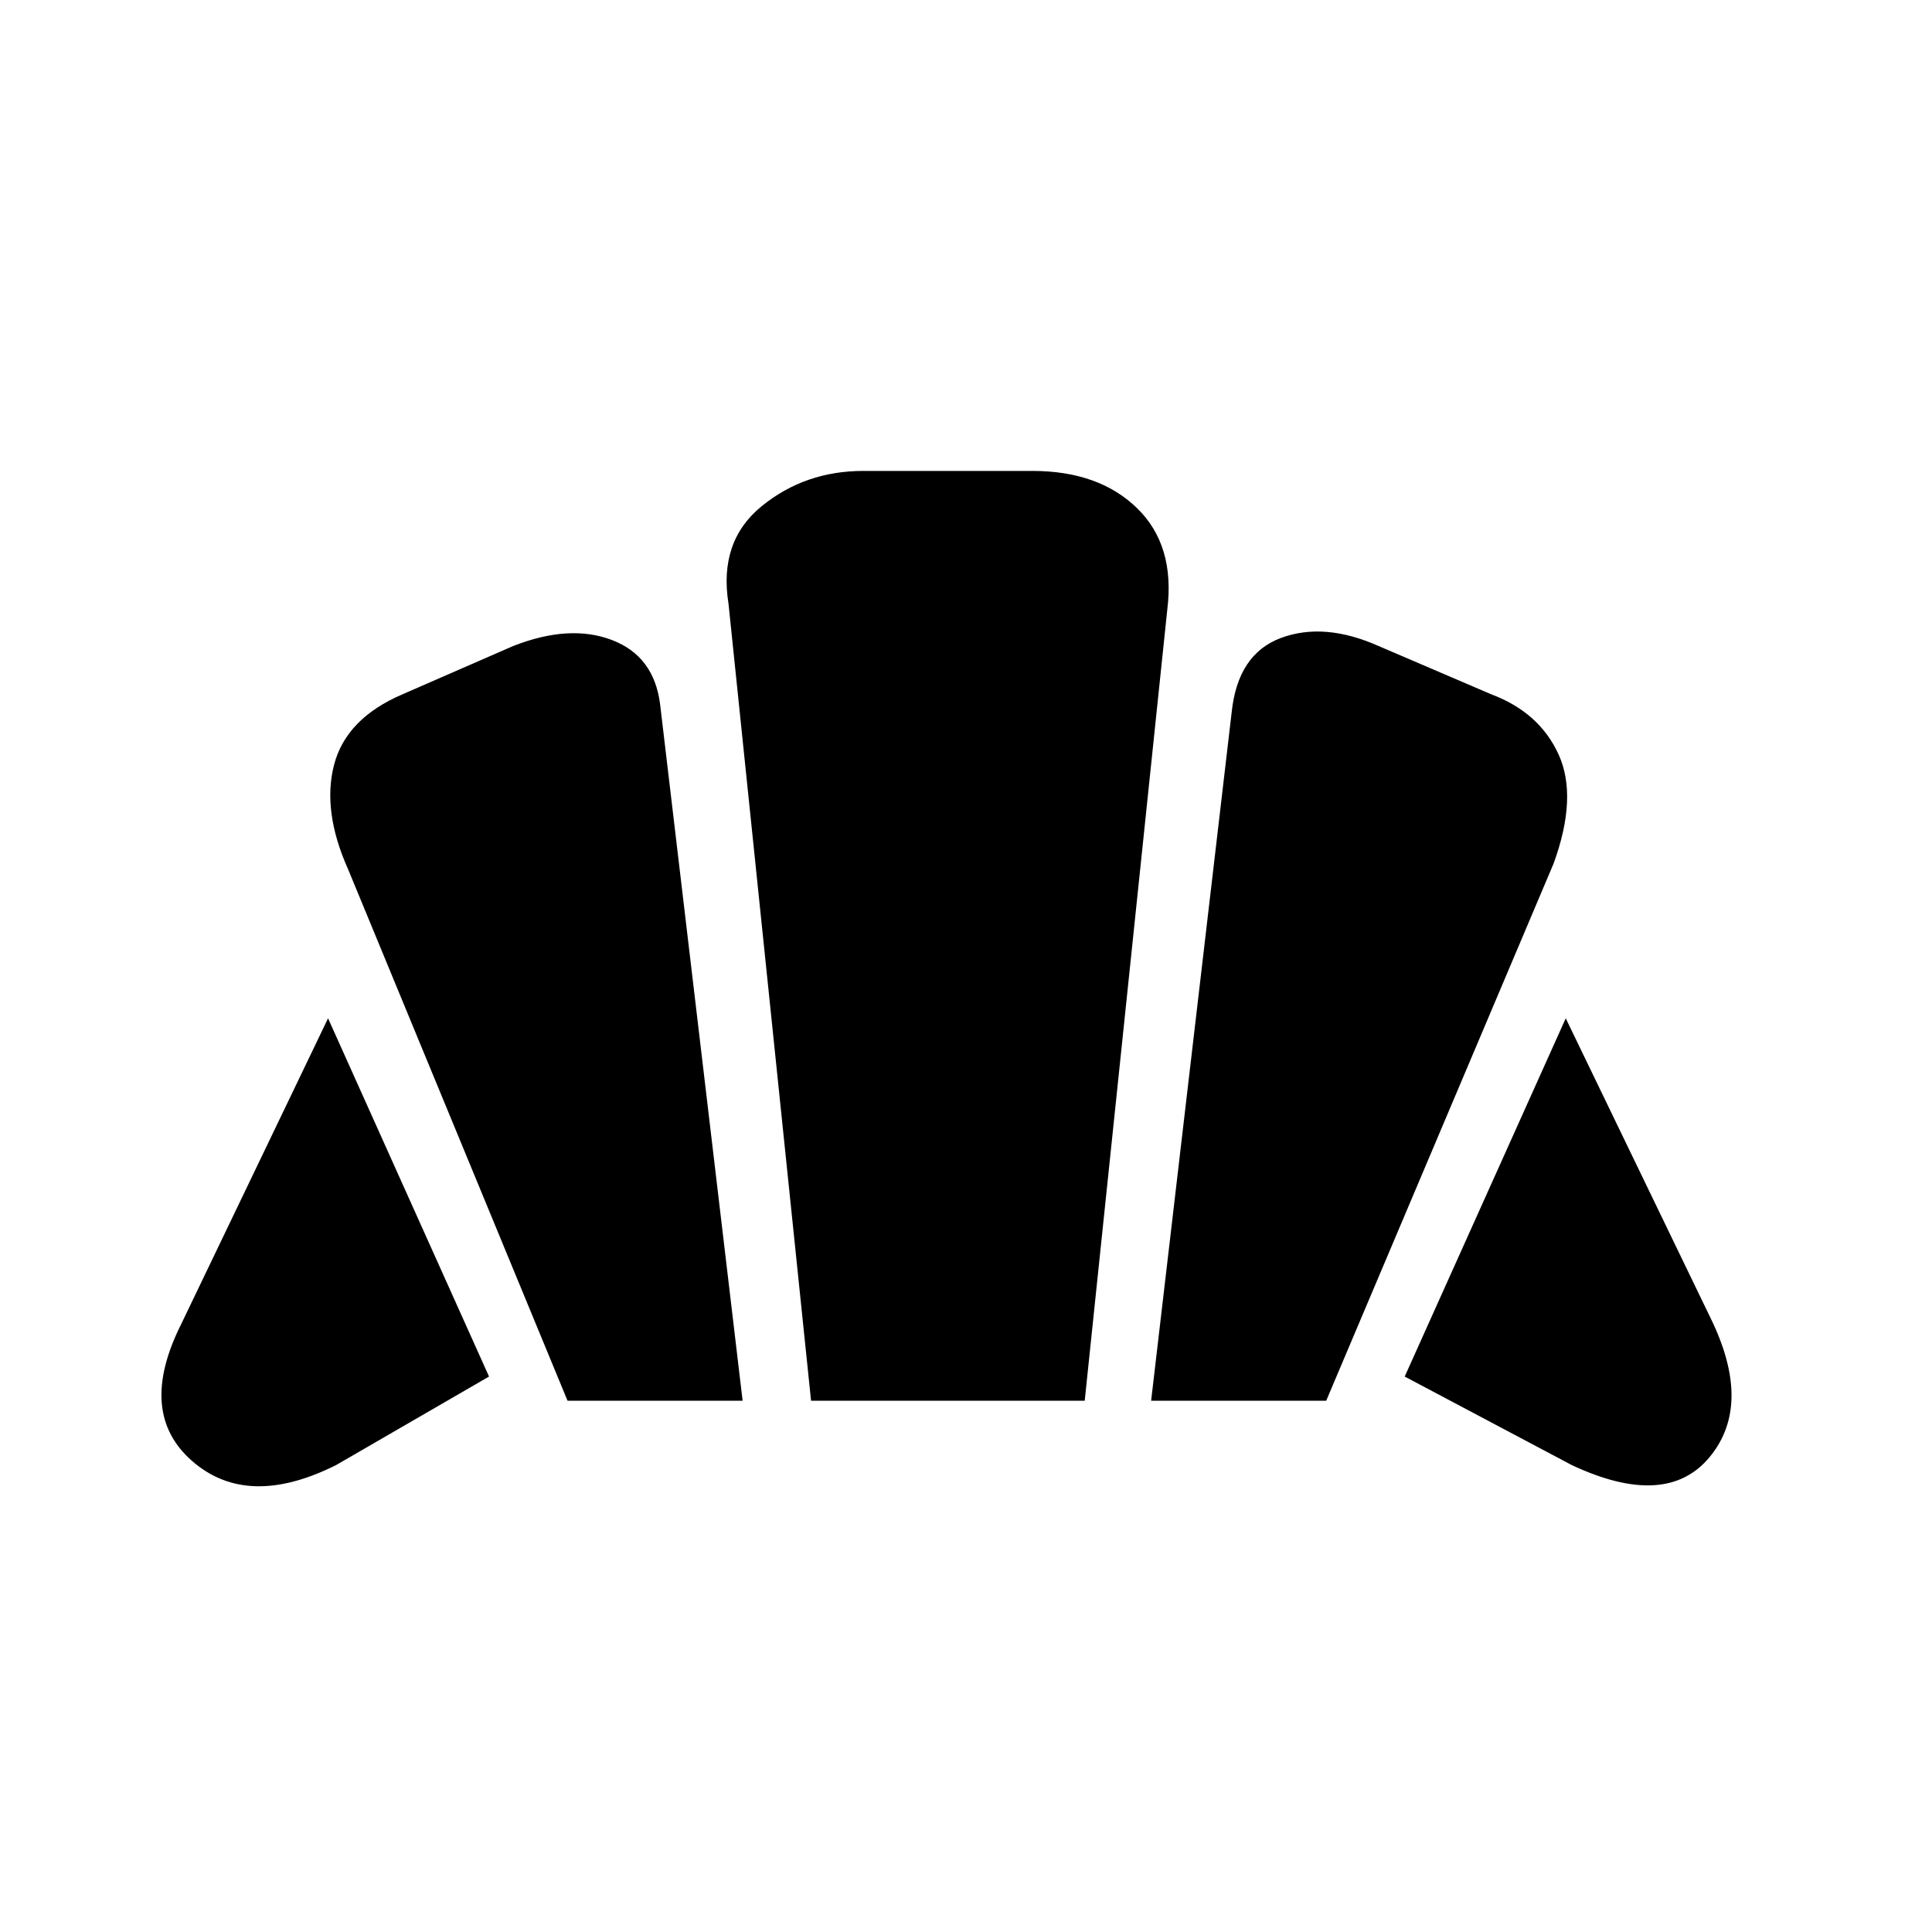 <svg xmlns="http://www.w3.org/2000/svg" height="40" width="40"><path d="M32.542 30.333 29.083 28.5 32.417 21.083 35.417 27.292Q36.292 29.083 35.396 30.167Q34.5 31.25 32.542 30.333ZM23.833 29 25.5 14.75Q25.625 13.542 26.521 13.208Q27.417 12.875 28.542 13.375L30.875 14.375Q31.875 14.75 32.271 15.625Q32.667 16.5 32.167 17.875L27.458 29ZM11.75 29 7.208 18Q6.667 16.792 6.917 15.833Q7.167 14.875 8.333 14.375L10.625 13.375Q11.792 12.917 12.667 13.25Q13.542 13.583 13.667 14.583L15.375 29ZM6.958 30.333Q5.125 31.25 3.979 30.25Q2.833 29.25 3.75 27.417L6.792 21.083L10.125 28.5ZM16.792 29 15.083 12.5Q14.875 11.208 15.771 10.479Q16.667 9.75 17.875 9.75H21.375Q22.75 9.75 23.542 10.521Q24.333 11.292 24.167 12.625L22.458 29Z"/></svg>
